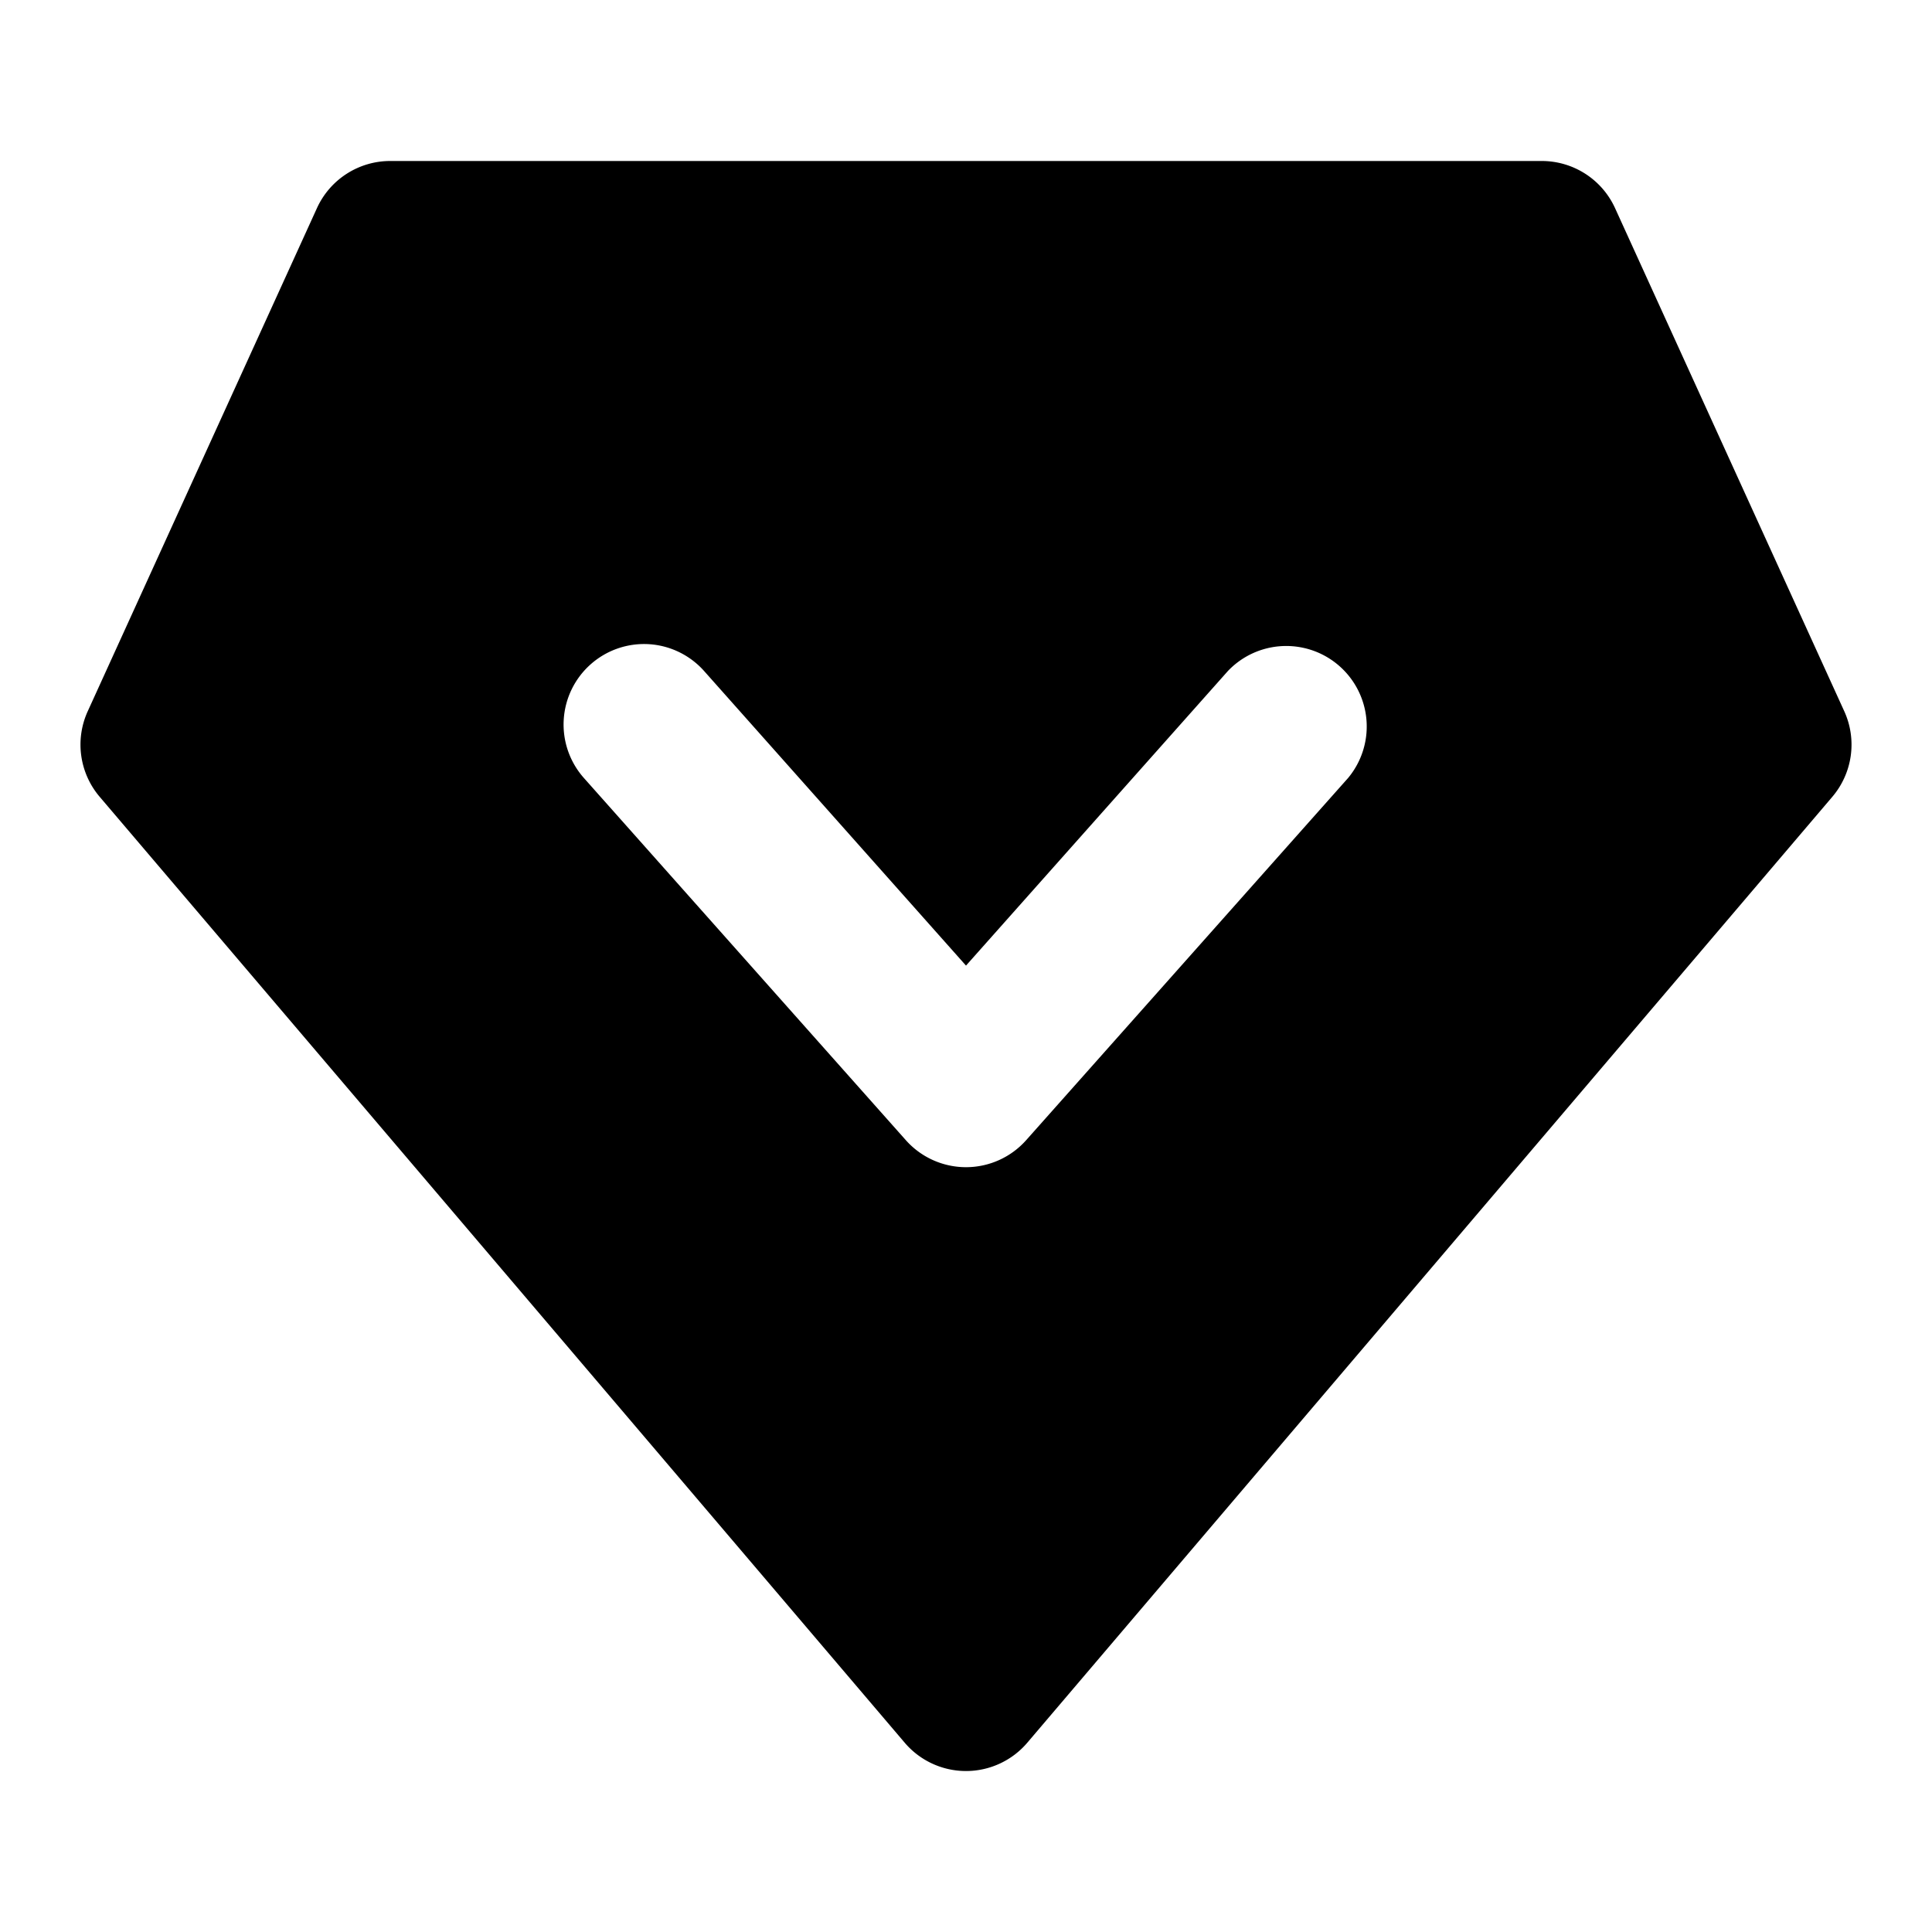 <svg xmlns="http://www.w3.org/2000/svg" width="48" height="48" viewBox="0 0 48 48"><path d="M9.695 4a2 2 0 0 0-1.82 1.17L2.18 17.67a2 2 0 0 0 .297 2.127l20 23.5a2 2 0 0 0 3.046 0l20-23.5a2 2 0 0 0 .297-2.127l-5.695-12.5A2 2 0 0 0 38.305 4Zm6.422 12.004a2 2 0 0 1 1.377.668L24 23.99l6.506-7.318a2 2 0 0 1 2.988 2.656l-8 9a2 2 0 0 1-2.988 0l-8-9a2 2 0 0 1 1.611-3.324z"/></svg>